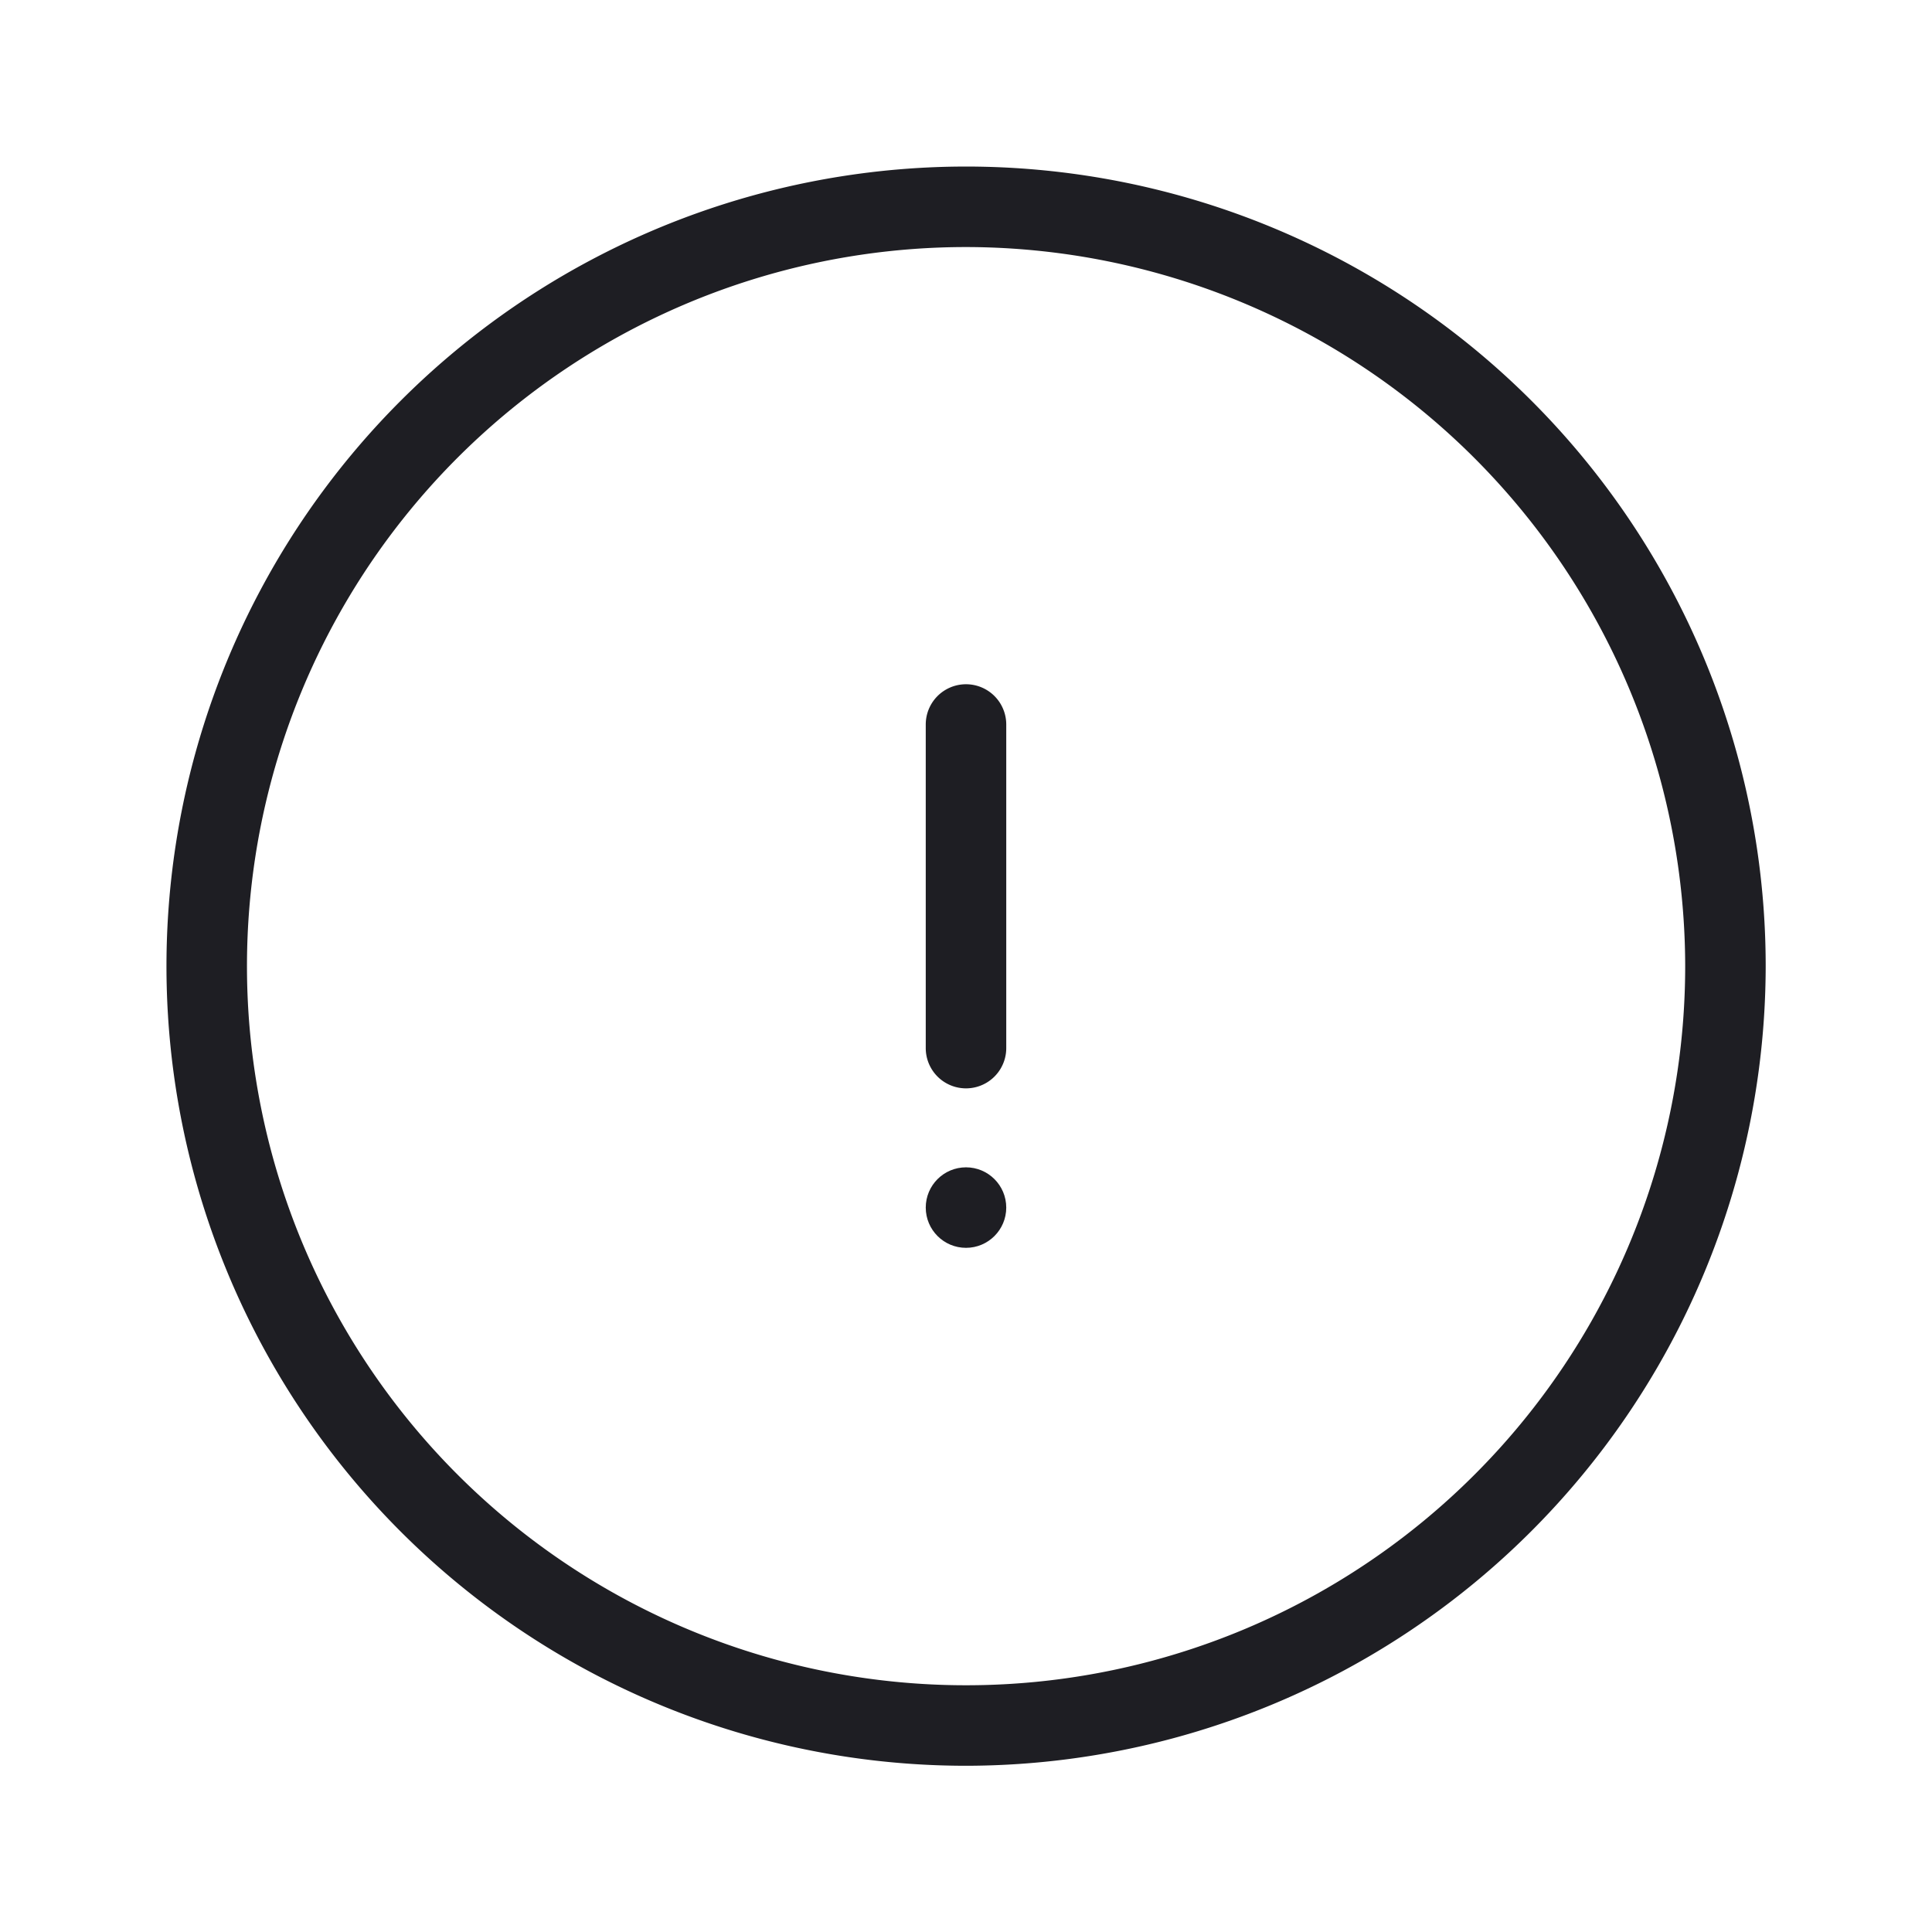<svg xmlns="http://www.w3.org/2000/svg" viewBox="0 0 24 24">
  <g id="Circle_Alert" data-name="Circle Alert">
    <g>
      <g>
        <path d="M12.5,9a.5.5,0,0,0-1,0h0V13.02a.5.5,0,0,0,1,0Z" style="fill: #1e1e23"/>
        <circle cx="12" cy="15.001" r="0.5" style="fill: #1e1e23"/>
      </g>
      <path d="M12,21.935A9.933,9.933,0,1,1,21.934,12,9.945,9.945,0,0,1,12,21.935ZM12,3.069A8.933,8.933,0,1,0,20.934,12,8.944,8.944,0,0,0,12,3.069Z" style="fill: #1e1e23"/>
    </g>
  </g>
</svg>
